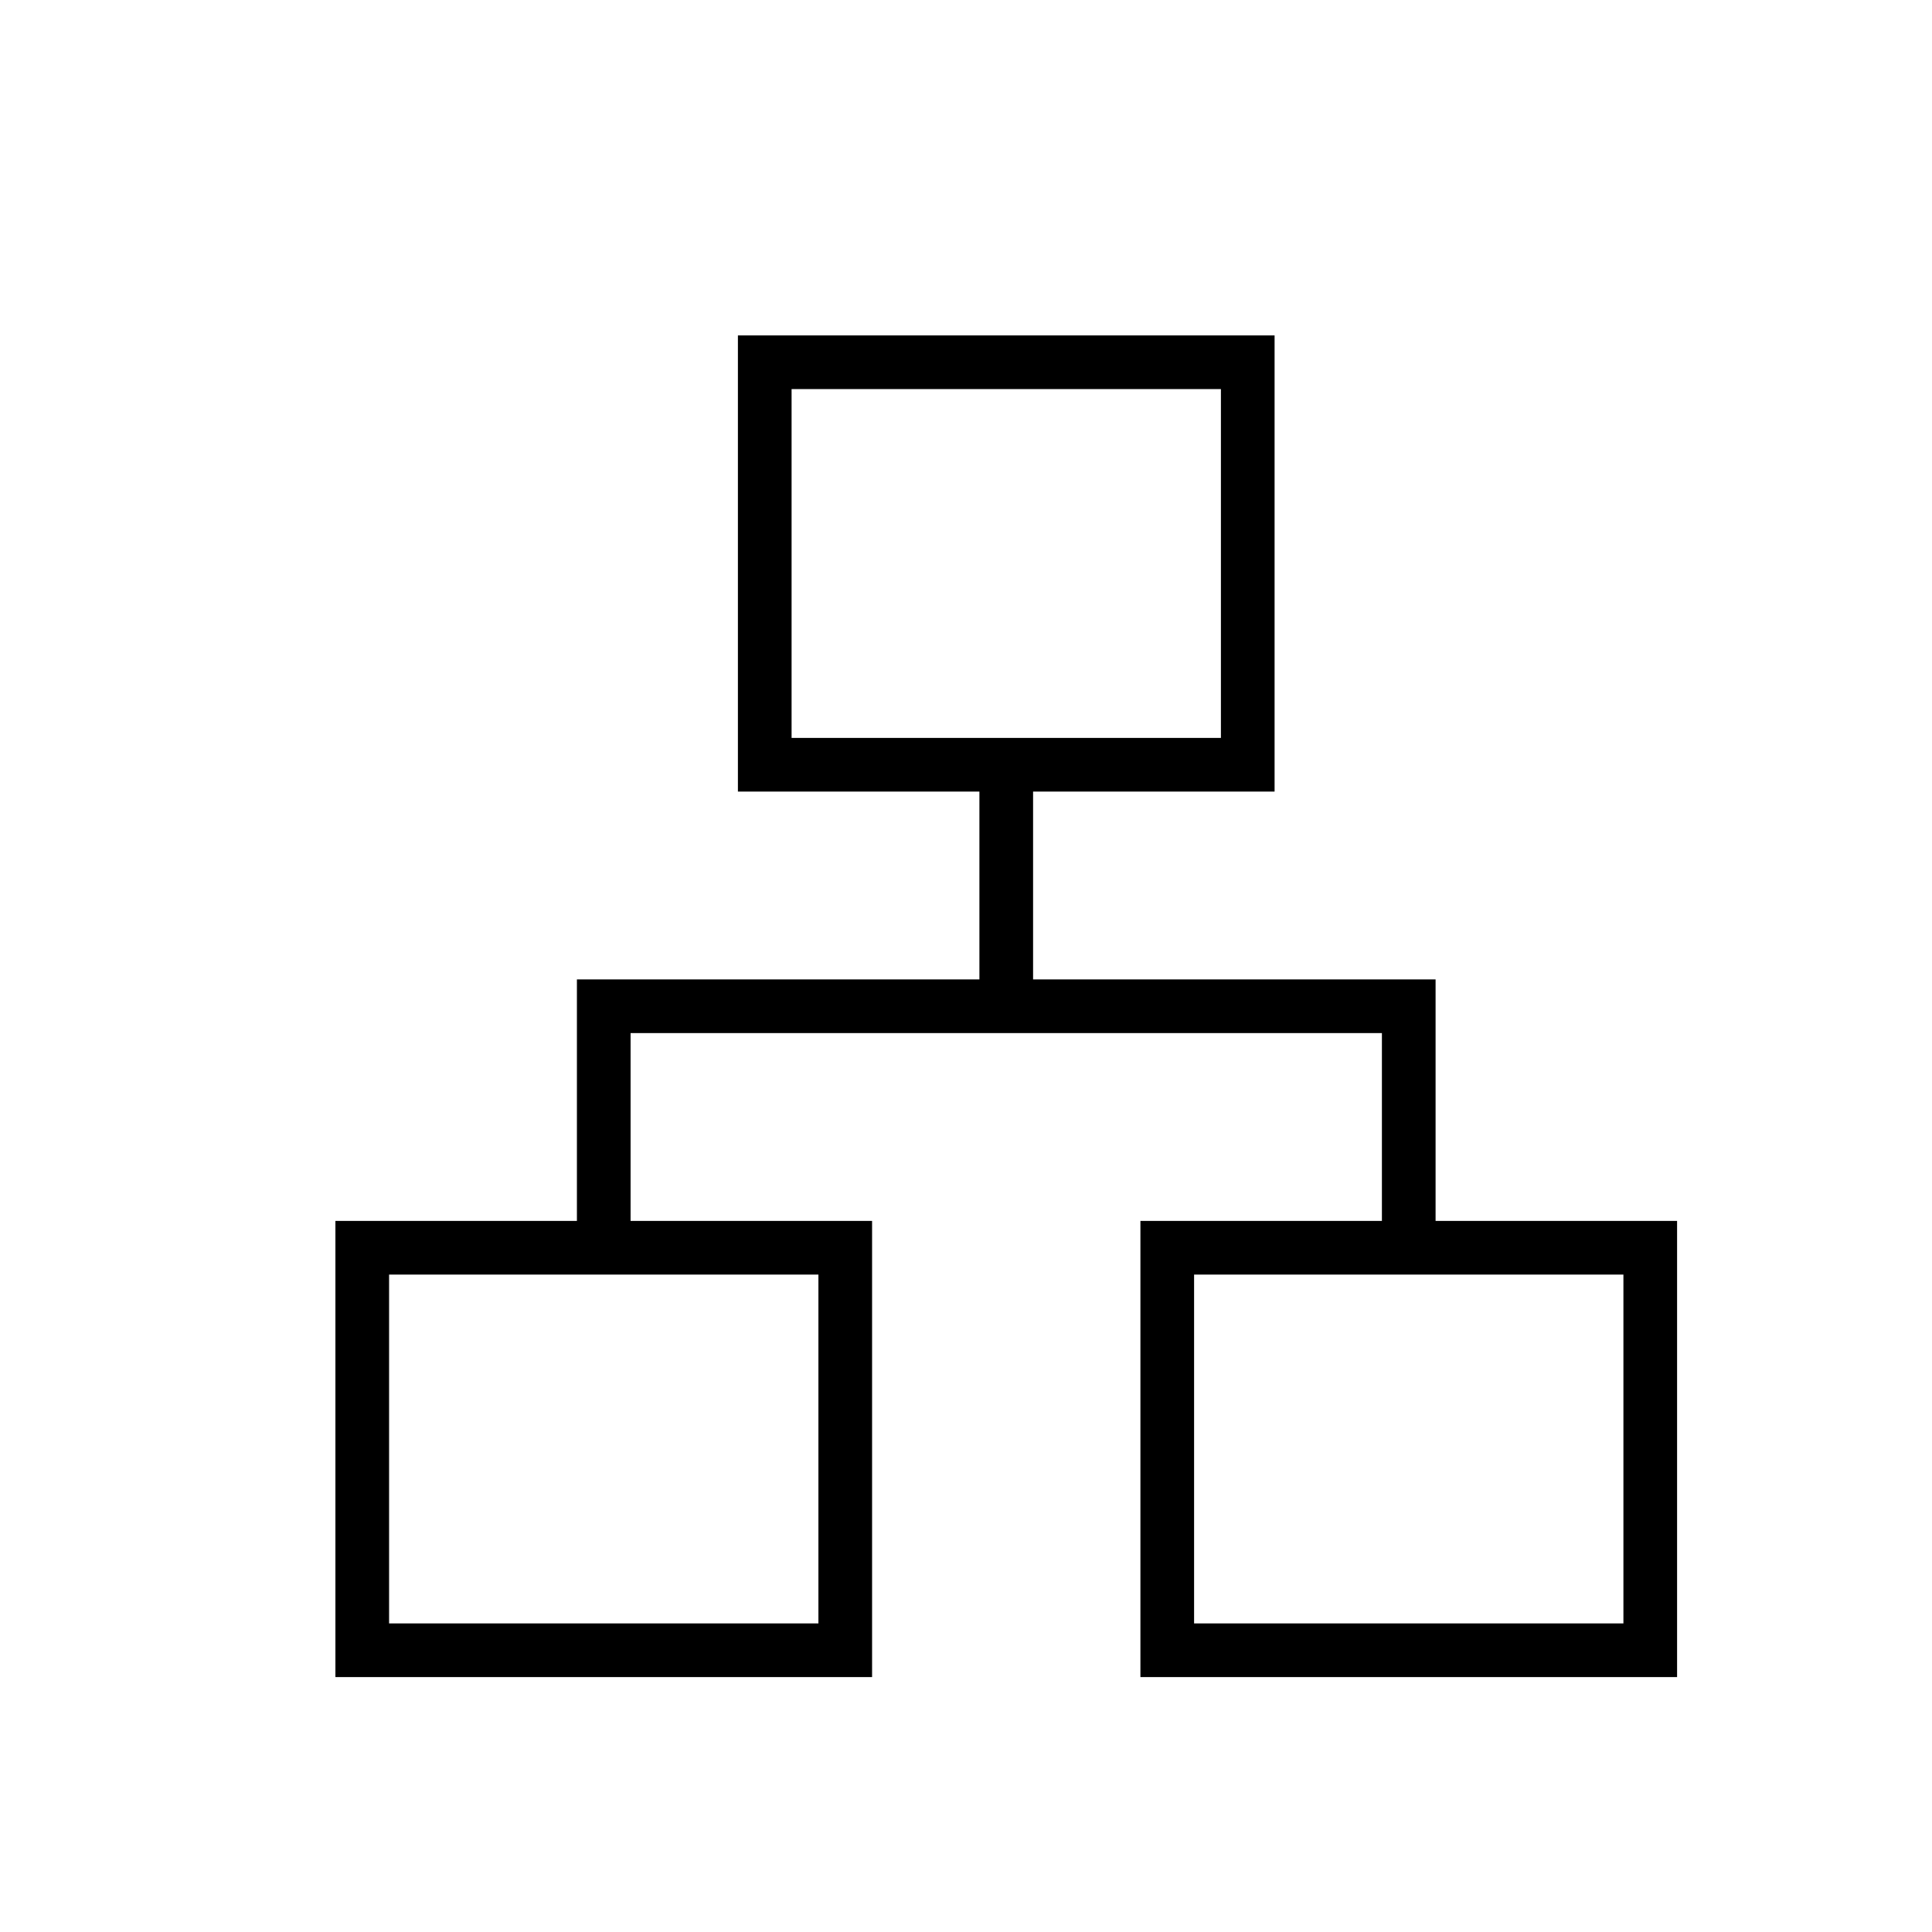 <svg width="36" height="36" viewBox="0 0 36 36" fill="none" xmlns="http://www.w3.org/2000/svg"><path fill-rule="evenodd" clip-rule="evenodd" d="M13.75 6.25h10v8.5h-4.5v3.5h7.5v4.5h4.5v8.5h-10v-8.5h4.5v-3.5h-14v3.5h4.5v8.5h-10v-8.5h4.5v-4.5h7.5v-3.5h-4.5v-8.5Zm1 1v6.5h8v-6.5h-8Zm-7.5 16.5v6.5h8v-6.5h-8Zm15 0v6.5h8v-6.5h-8Z" fill="#000"/></svg>
